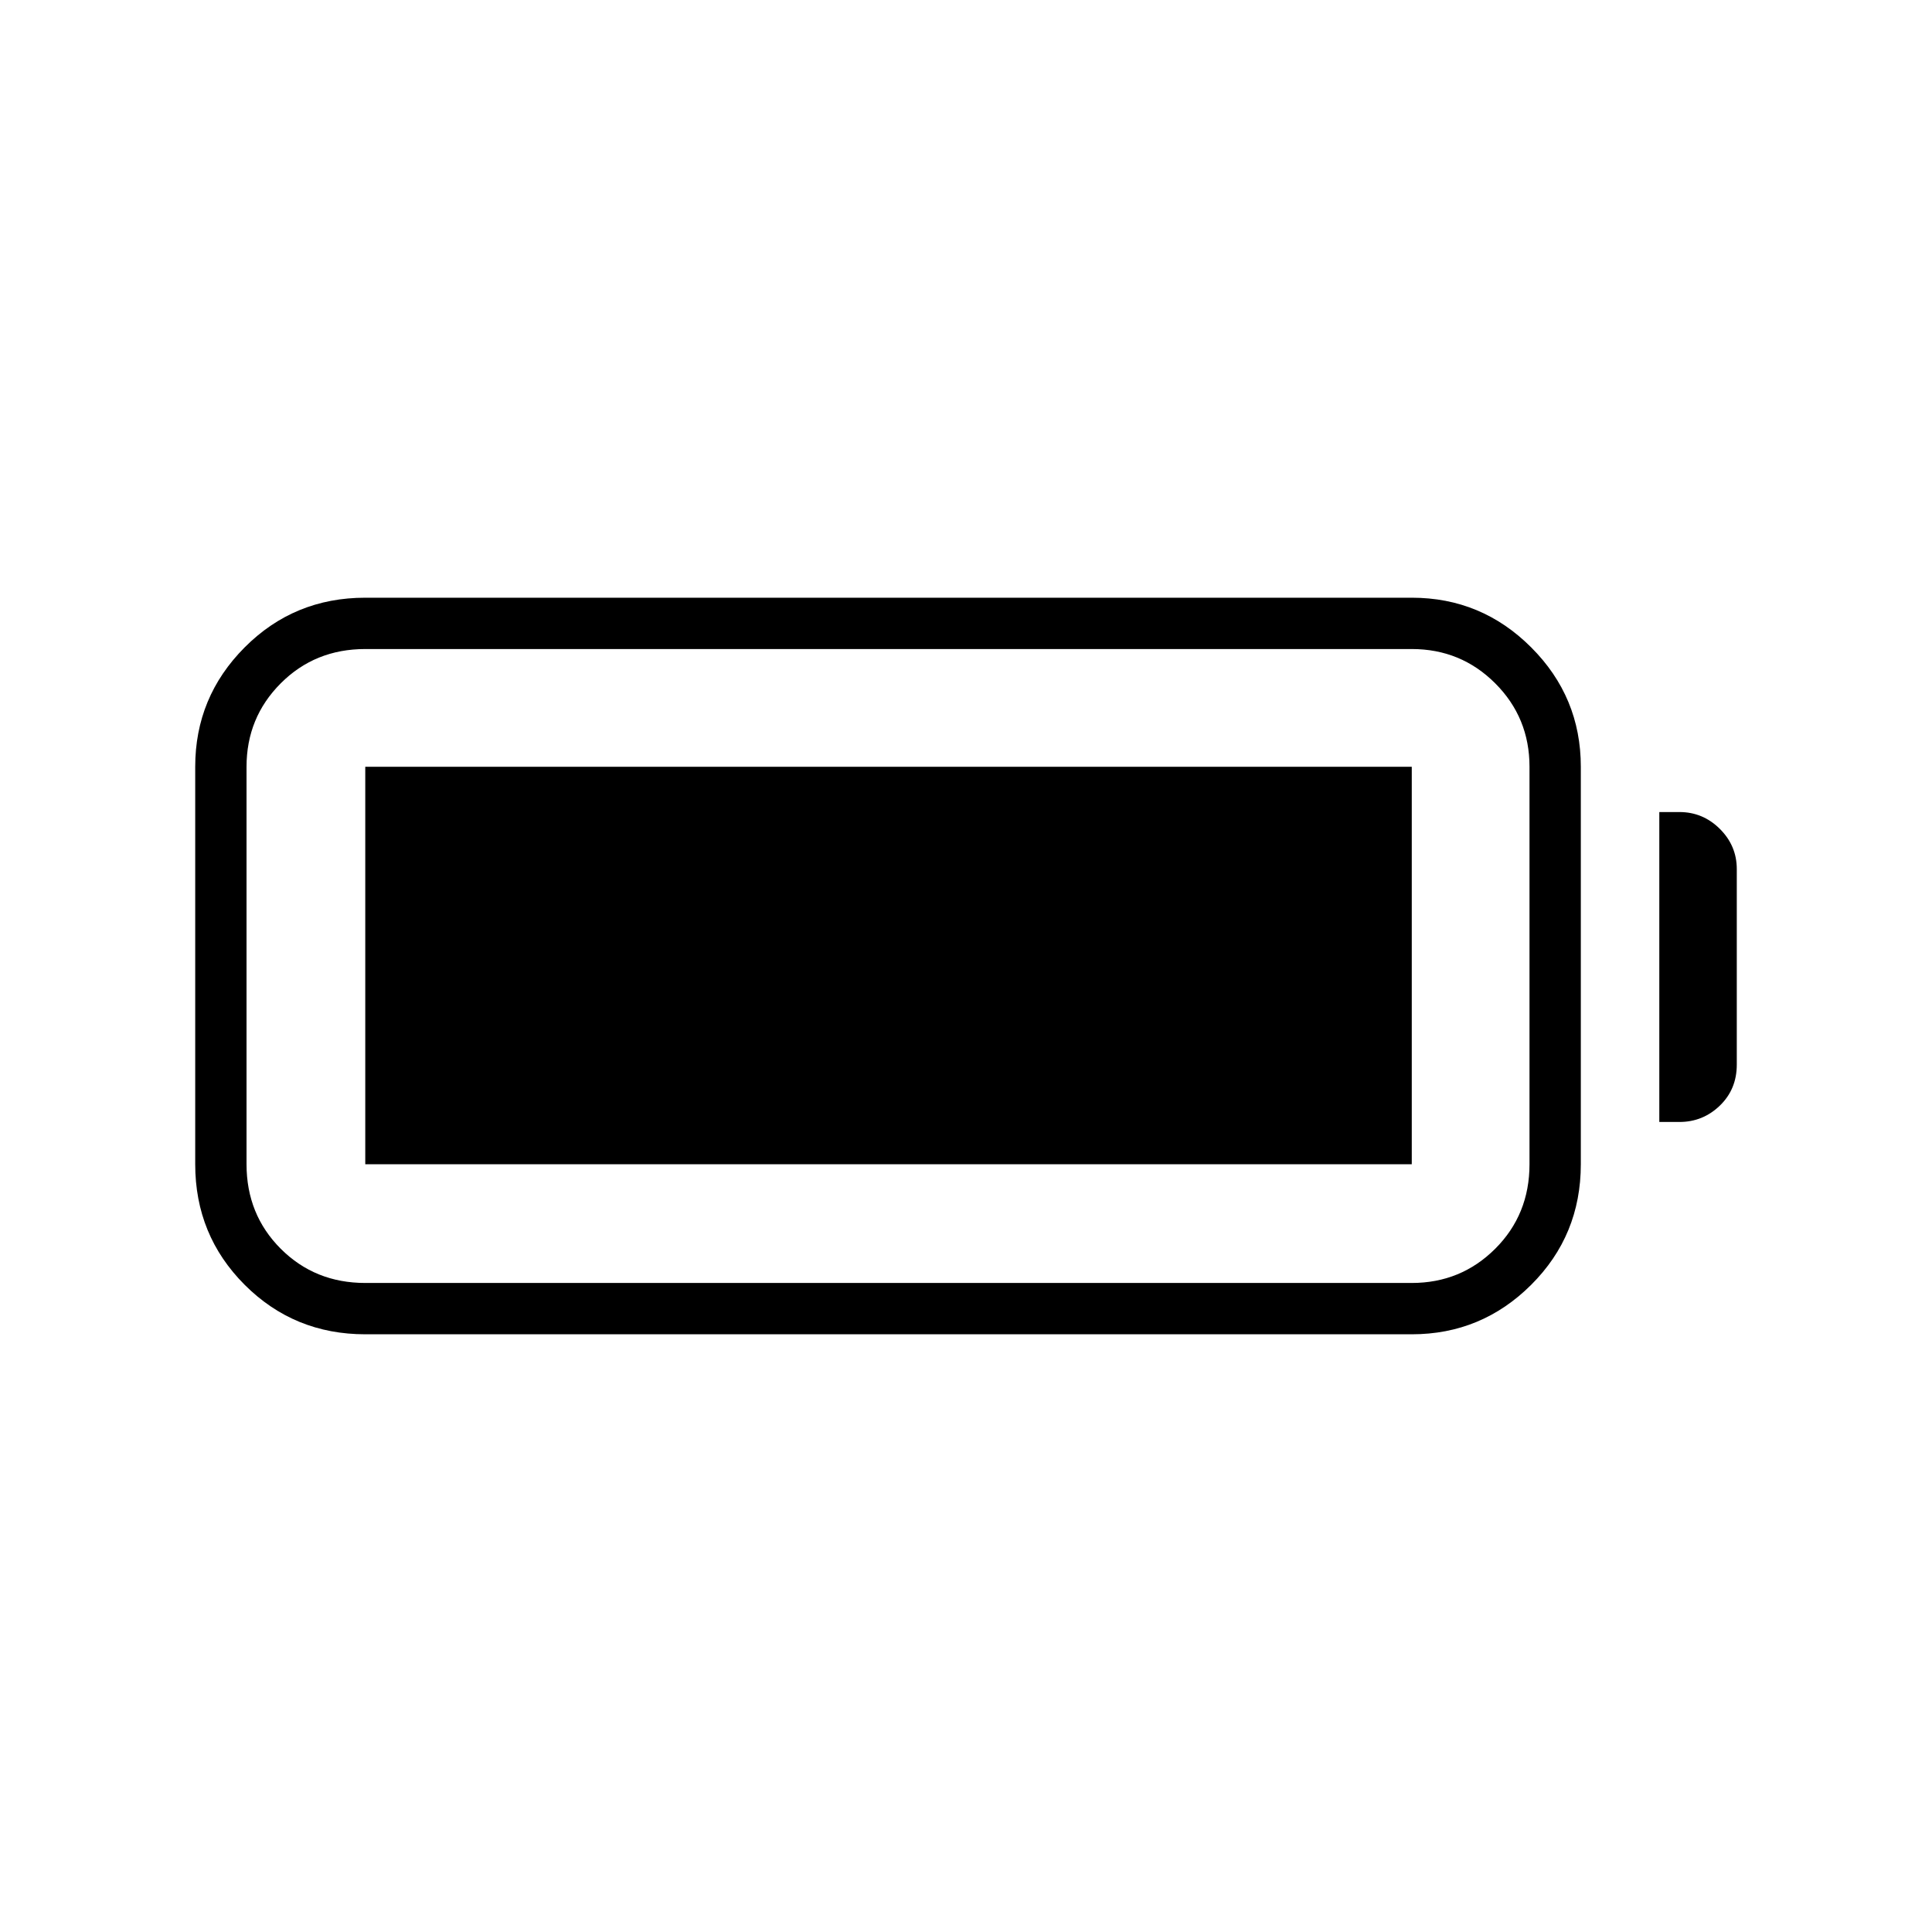 <svg xmlns="http://www.w3.org/2000/svg" height="24" viewBox="0 -960 960 960" width="24"><path d="M181.5-297q-35.33 0-59.92-24.58Q97-346.17 97-381.5V-579q0-34.67 24.58-59.33Q146.17-663 181.5-663h520q34.67 0 59.33 24.67Q785.5-613.67 785.5-579v197.5q0 35.33-24.67 59.92Q736.17-297 701.5-297h-520Zm0-25.5h520q24.42 0 41.46-17t17.04-42V-579q0-24.42-17.04-41.46T701.5-637.5h-520q-25 0-42 17.04t-17 41.46v197.5q0 25 17 42t42 17Zm643-80v-154h10q11.67 0 20.09 8.38 8.41 8.37 8.41 19.99V-431q0 12.25-8.41 20.37-8.42 8.13-20.09 8.13h-10Zm-643 21V-579h520v197.5h-520Z"/></svg>